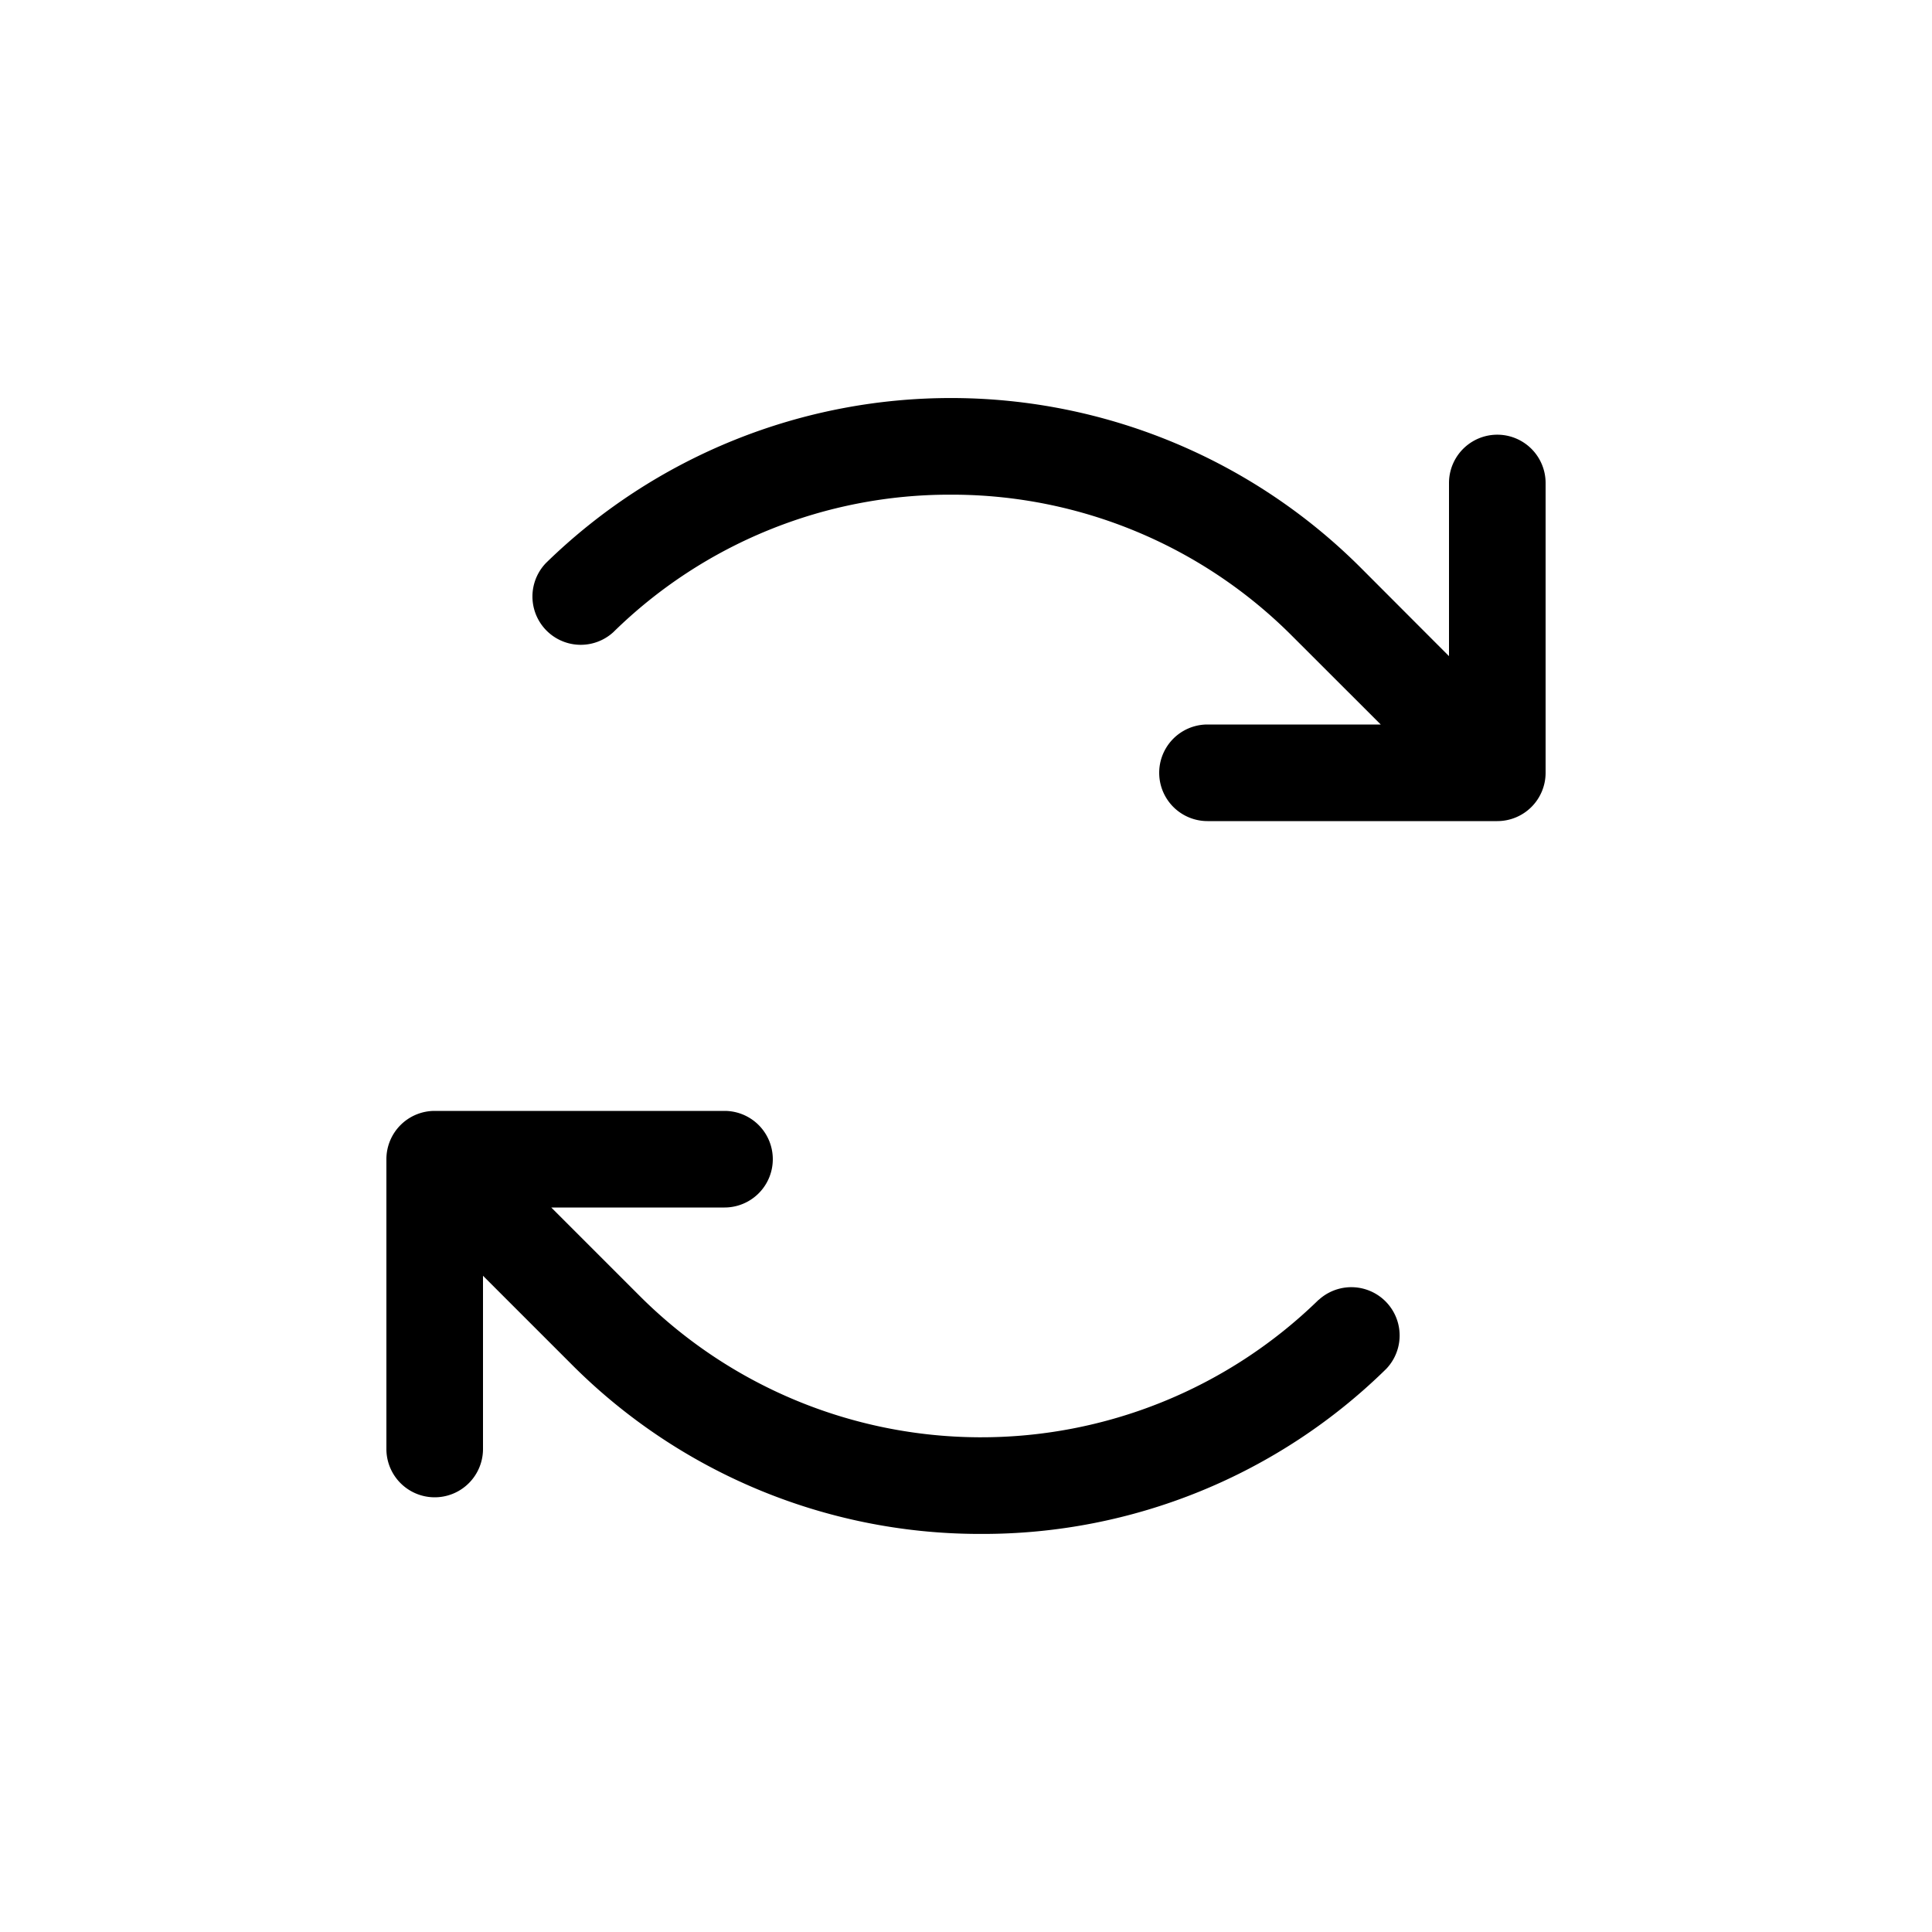 <svg xmlns="http://www.w3.org/2000/svg" viewBox="0 0 24 24" width="24" height="24"><path d="M19.2 6v3.6a.6.6 0 0 1-.6.6H15A.6.6 0 0 1 15 9h2.152l-1.098-1.097a5.97 5.97 0 0 0-4.21-1.758h-.033a5.96 5.96 0 0 0-4.192 1.708.6.6 0 0 1-.838-.858 7.2 7.2 0 0 1 10.125.06L18 8.151V6a.6.6 0 1 1 1.2 0m-2.82 10.147a6 6 0 0 1-8.435-.05L6.848 15H9a.6.6 0 0 0 0-1.2H5.4a.6.6 0 0 0-.6.6V18A.6.6 0 0 0 6 18v-2.152l1.097 1.097a7.16 7.16 0 0 0 5.053 2.11h.04a7.15 7.15 0 0 0 5.03-2.05.6.6 0 0 0-.838-.858z"/></svg>